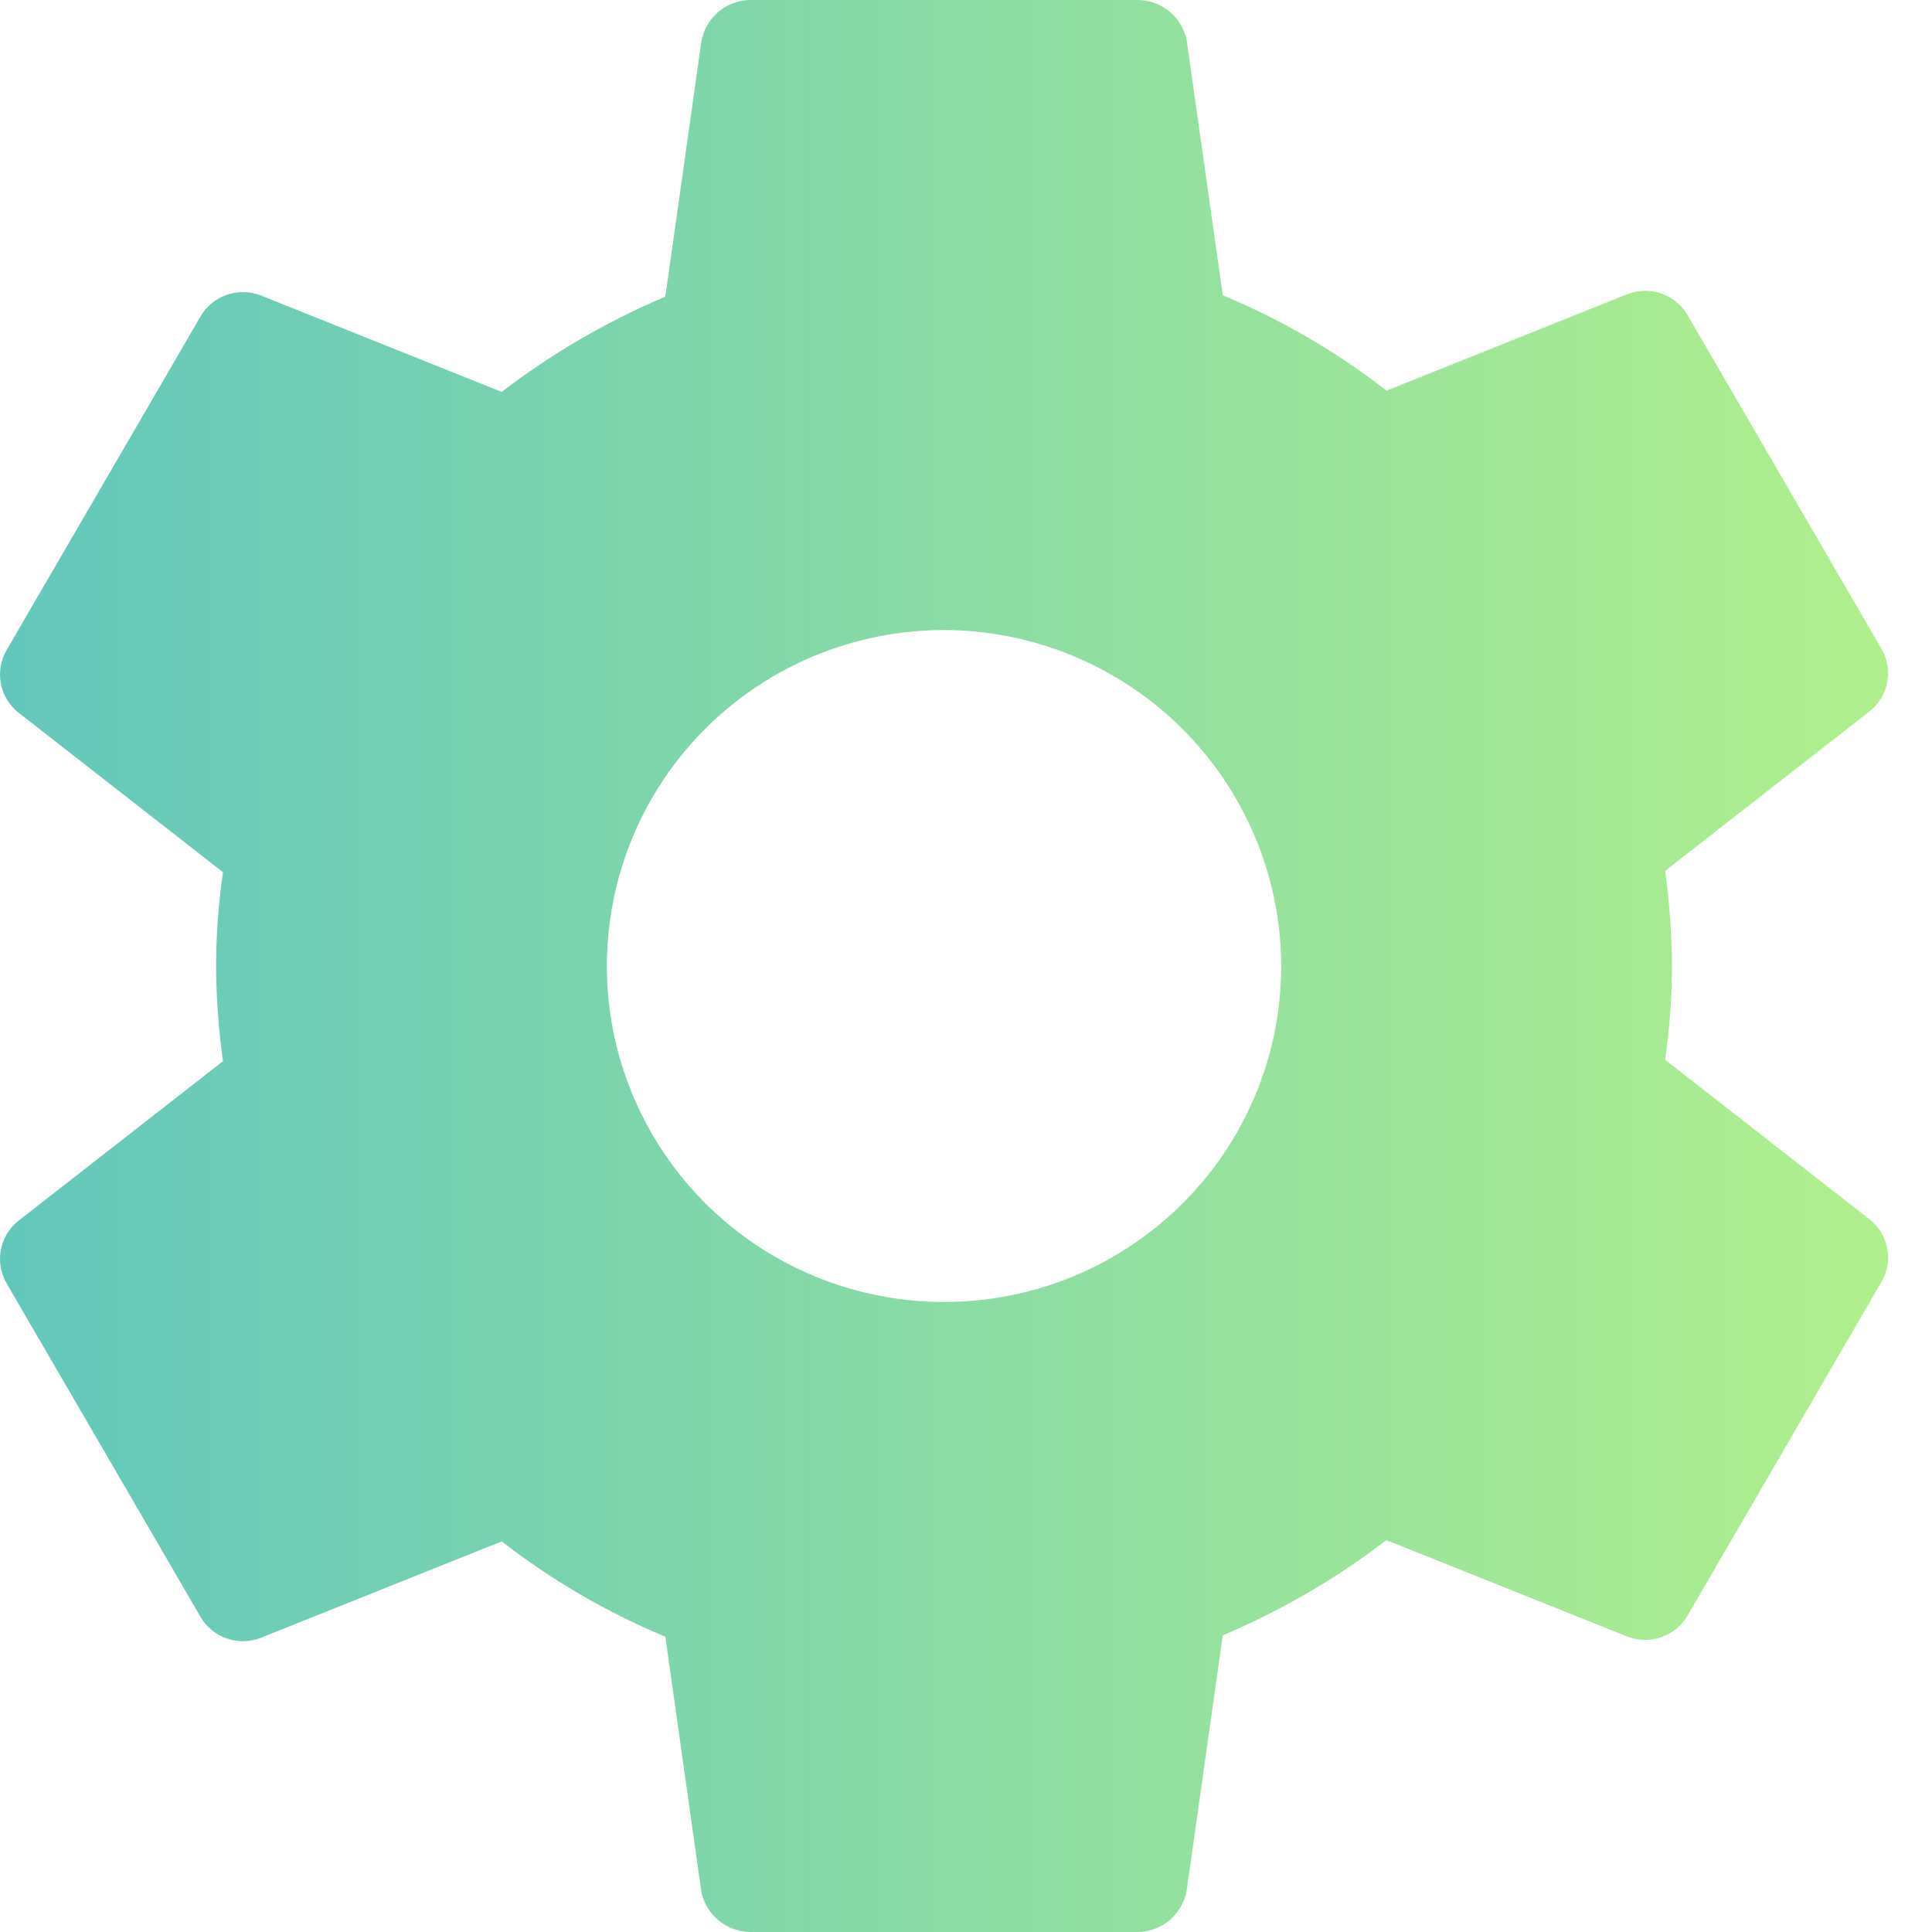 <svg width="32" height="32" viewBox="0 0 32 32" fill="none" xmlns="http://www.w3.org/2000/svg">
<path d="M15.636 10.435C14.532 10.435 13.452 10.761 12.534 11.373C11.615 11.984 10.899 12.853 10.477 13.87C10.054 14.887 9.943 16.006 10.159 17.086C10.374 18.165 10.906 19.157 11.687 19.935C12.468 20.713 13.463 21.244 14.547 21.458C15.63 21.673 16.753 21.563 17.774 21.142C18.794 20.72 19.666 20.007 20.28 19.092C20.894 18.177 21.221 17.101 21.221 16C21.217 14.525 20.627 13.112 19.581 12.07C18.534 11.027 17.116 10.439 15.636 10.435ZM27.694 16C27.691 16.52 27.653 17.039 27.58 17.554L30.979 20.206C31.127 20.328 31.227 20.498 31.26 20.686C31.294 20.875 31.259 21.069 31.162 21.234L27.947 26.766C27.849 26.93 27.697 27.054 27.516 27.117C27.335 27.179 27.139 27.177 26.96 27.109L22.963 25.509C22.131 26.148 21.22 26.677 20.253 27.086L19.655 31.314C19.622 31.503 19.523 31.675 19.377 31.8C19.23 31.926 19.045 31.996 18.852 32H12.421C12.231 31.996 12.049 31.929 11.903 31.808C11.757 31.688 11.656 31.522 11.617 31.337L11.02 27.109C10.05 26.705 9.139 26.174 8.31 25.53L4.313 27.13C4.134 27.198 3.937 27.201 3.757 27.138C3.576 27.076 3.424 26.952 3.326 26.788L0.11 21.257C0.014 21.092 -0.021 20.898 0.013 20.709C0.046 20.521 0.146 20.351 0.294 20.229L3.693 17.577C3.621 17.054 3.582 16.528 3.579 16C3.581 15.48 3.62 14.961 3.693 14.446L0.294 11.794C0.146 11.672 0.046 11.502 0.013 11.314C-0.021 11.125 0.014 10.931 0.11 10.766L3.326 5.234C3.424 5.07 3.576 4.946 3.757 4.883C3.937 4.821 4.134 4.823 4.313 4.891L8.31 6.491C9.142 5.853 10.053 5.323 11.02 4.914L11.617 0.686C11.651 0.497 11.749 0.325 11.896 0.199C12.042 0.074 12.228 0.004 12.421 0H18.852C19.041 0.004 19.224 0.071 19.37 0.192C19.516 0.312 19.616 0.478 19.655 0.663L20.253 4.891C21.224 5.295 22.137 5.825 22.966 6.47L26.96 4.87C27.138 4.802 27.335 4.799 27.516 4.862C27.696 4.924 27.849 5.048 27.947 5.212L31.162 10.744C31.259 10.909 31.294 11.103 31.26 11.291C31.227 11.48 31.127 11.65 30.979 11.772L27.58 14.424C27.652 14.946 27.69 15.473 27.694 16Z" fill="url(#paint0_linear_16_1053)"/>
<defs>
<linearGradient id="paint0_linear_16_1053" x1="0" y1="16" x2="31.273" y2="16" gradientUnits="userSpaceOnUse">
<stop stop-color="#63C7BC"/>
<stop offset="1" stop-color="#B1EF8E"/>
</linearGradient>
</defs>
</svg>
